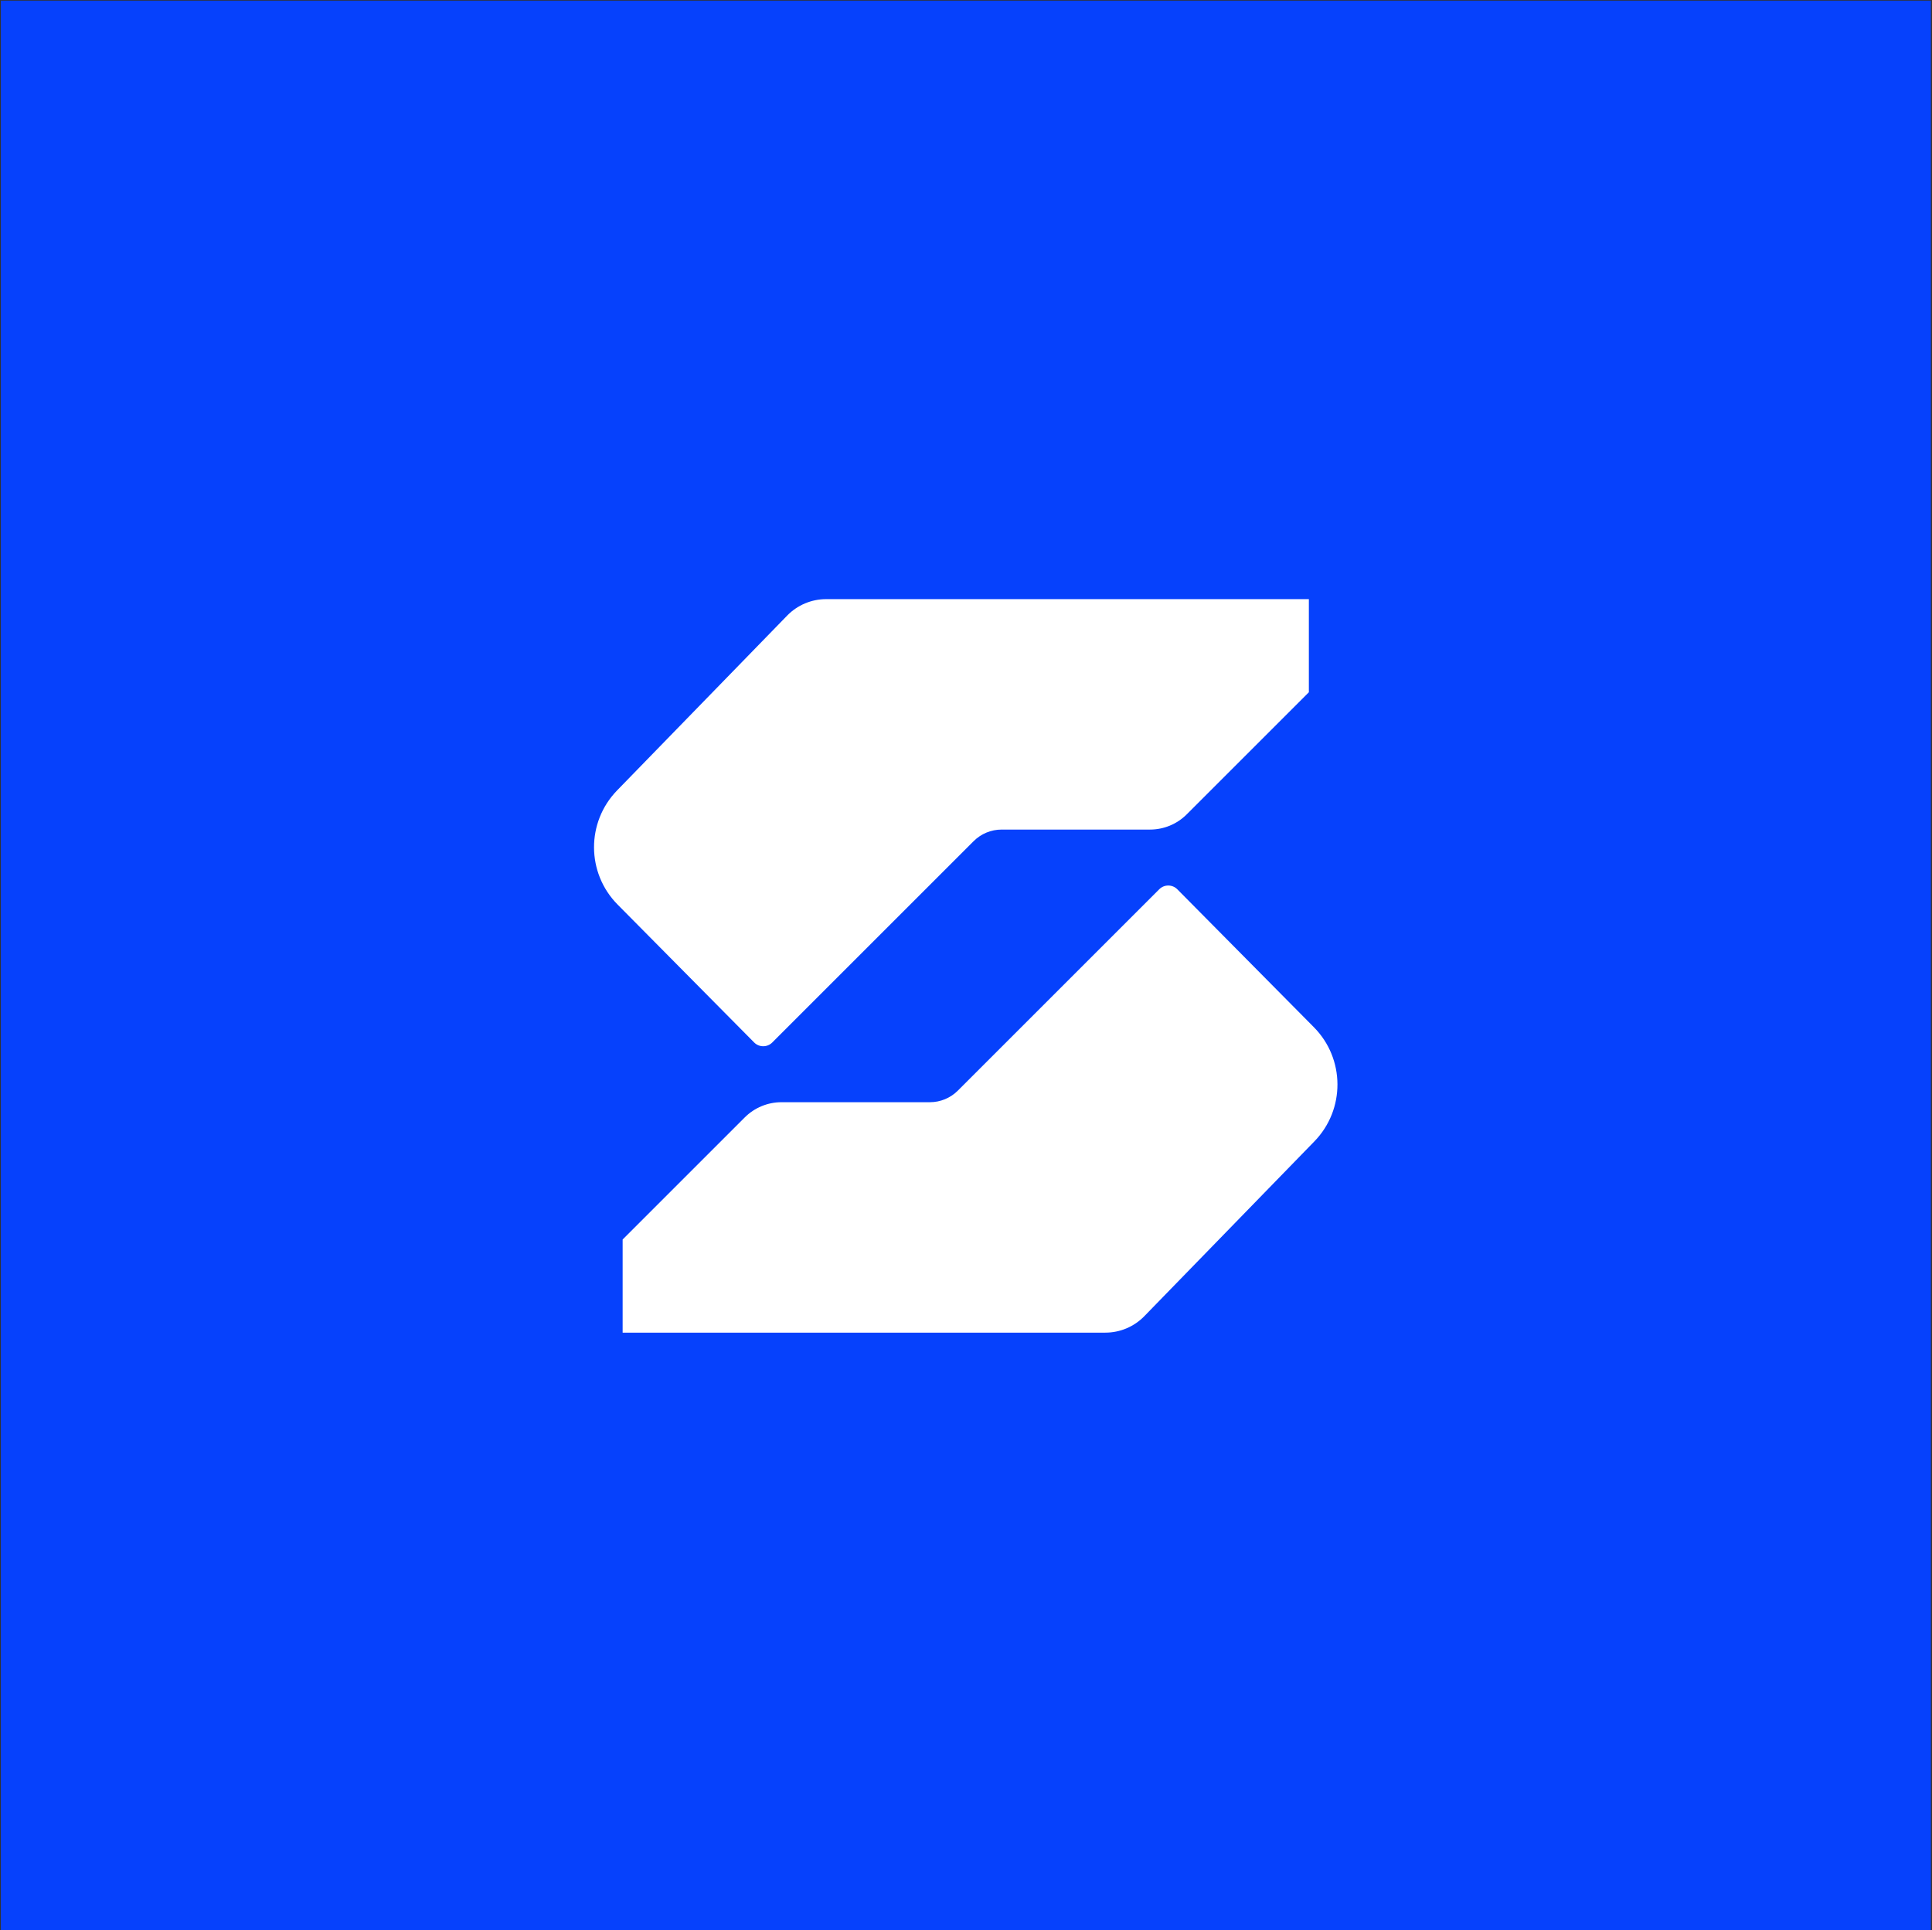 <svg width="1514" height="1513" viewBox="0 0 1514 1513" fill="none" xmlns="http://www.w3.org/2000/svg">
<rect x="0" y="0" width="1514" height="1513" fill="#333333" stroke="none"/>
<rect x="0.675" y="0.502" width="1512.45" height="1512.45" fill="#0641FC"/>
<path d="M762.997 659.315L605.162 817.15C601.243 821.069 594.884 821.053 590.984 817.114L483.997 709.039C459.5 684.293 459.324 644.489 483.601 619.527L616.849 482.524C624.87 474.277 635.885 469.625 647.389 469.625H1025.68V542.613L929.959 638.329C922.333 645.955 911.99 650.24 901.205 650.24H784.906C776.689 650.24 768.808 653.504 762.997 659.315Z" fill="white"/>
<path d="M750.6 854.867L908.435 697.032C912.354 693.113 918.713 693.129 922.613 697.068L1029.6 805.143C1054.1 829.89 1054.27 869.693 1030 894.655L896.748 1031.66C888.727 1039.9 877.712 1044.56 866.208 1044.56H487.922V971.569L583.638 875.853C591.264 868.227 601.607 863.942 612.393 863.942H728.691C736.908 863.942 744.789 860.678 750.6 854.867Z" fill="white"/>
</svg>
